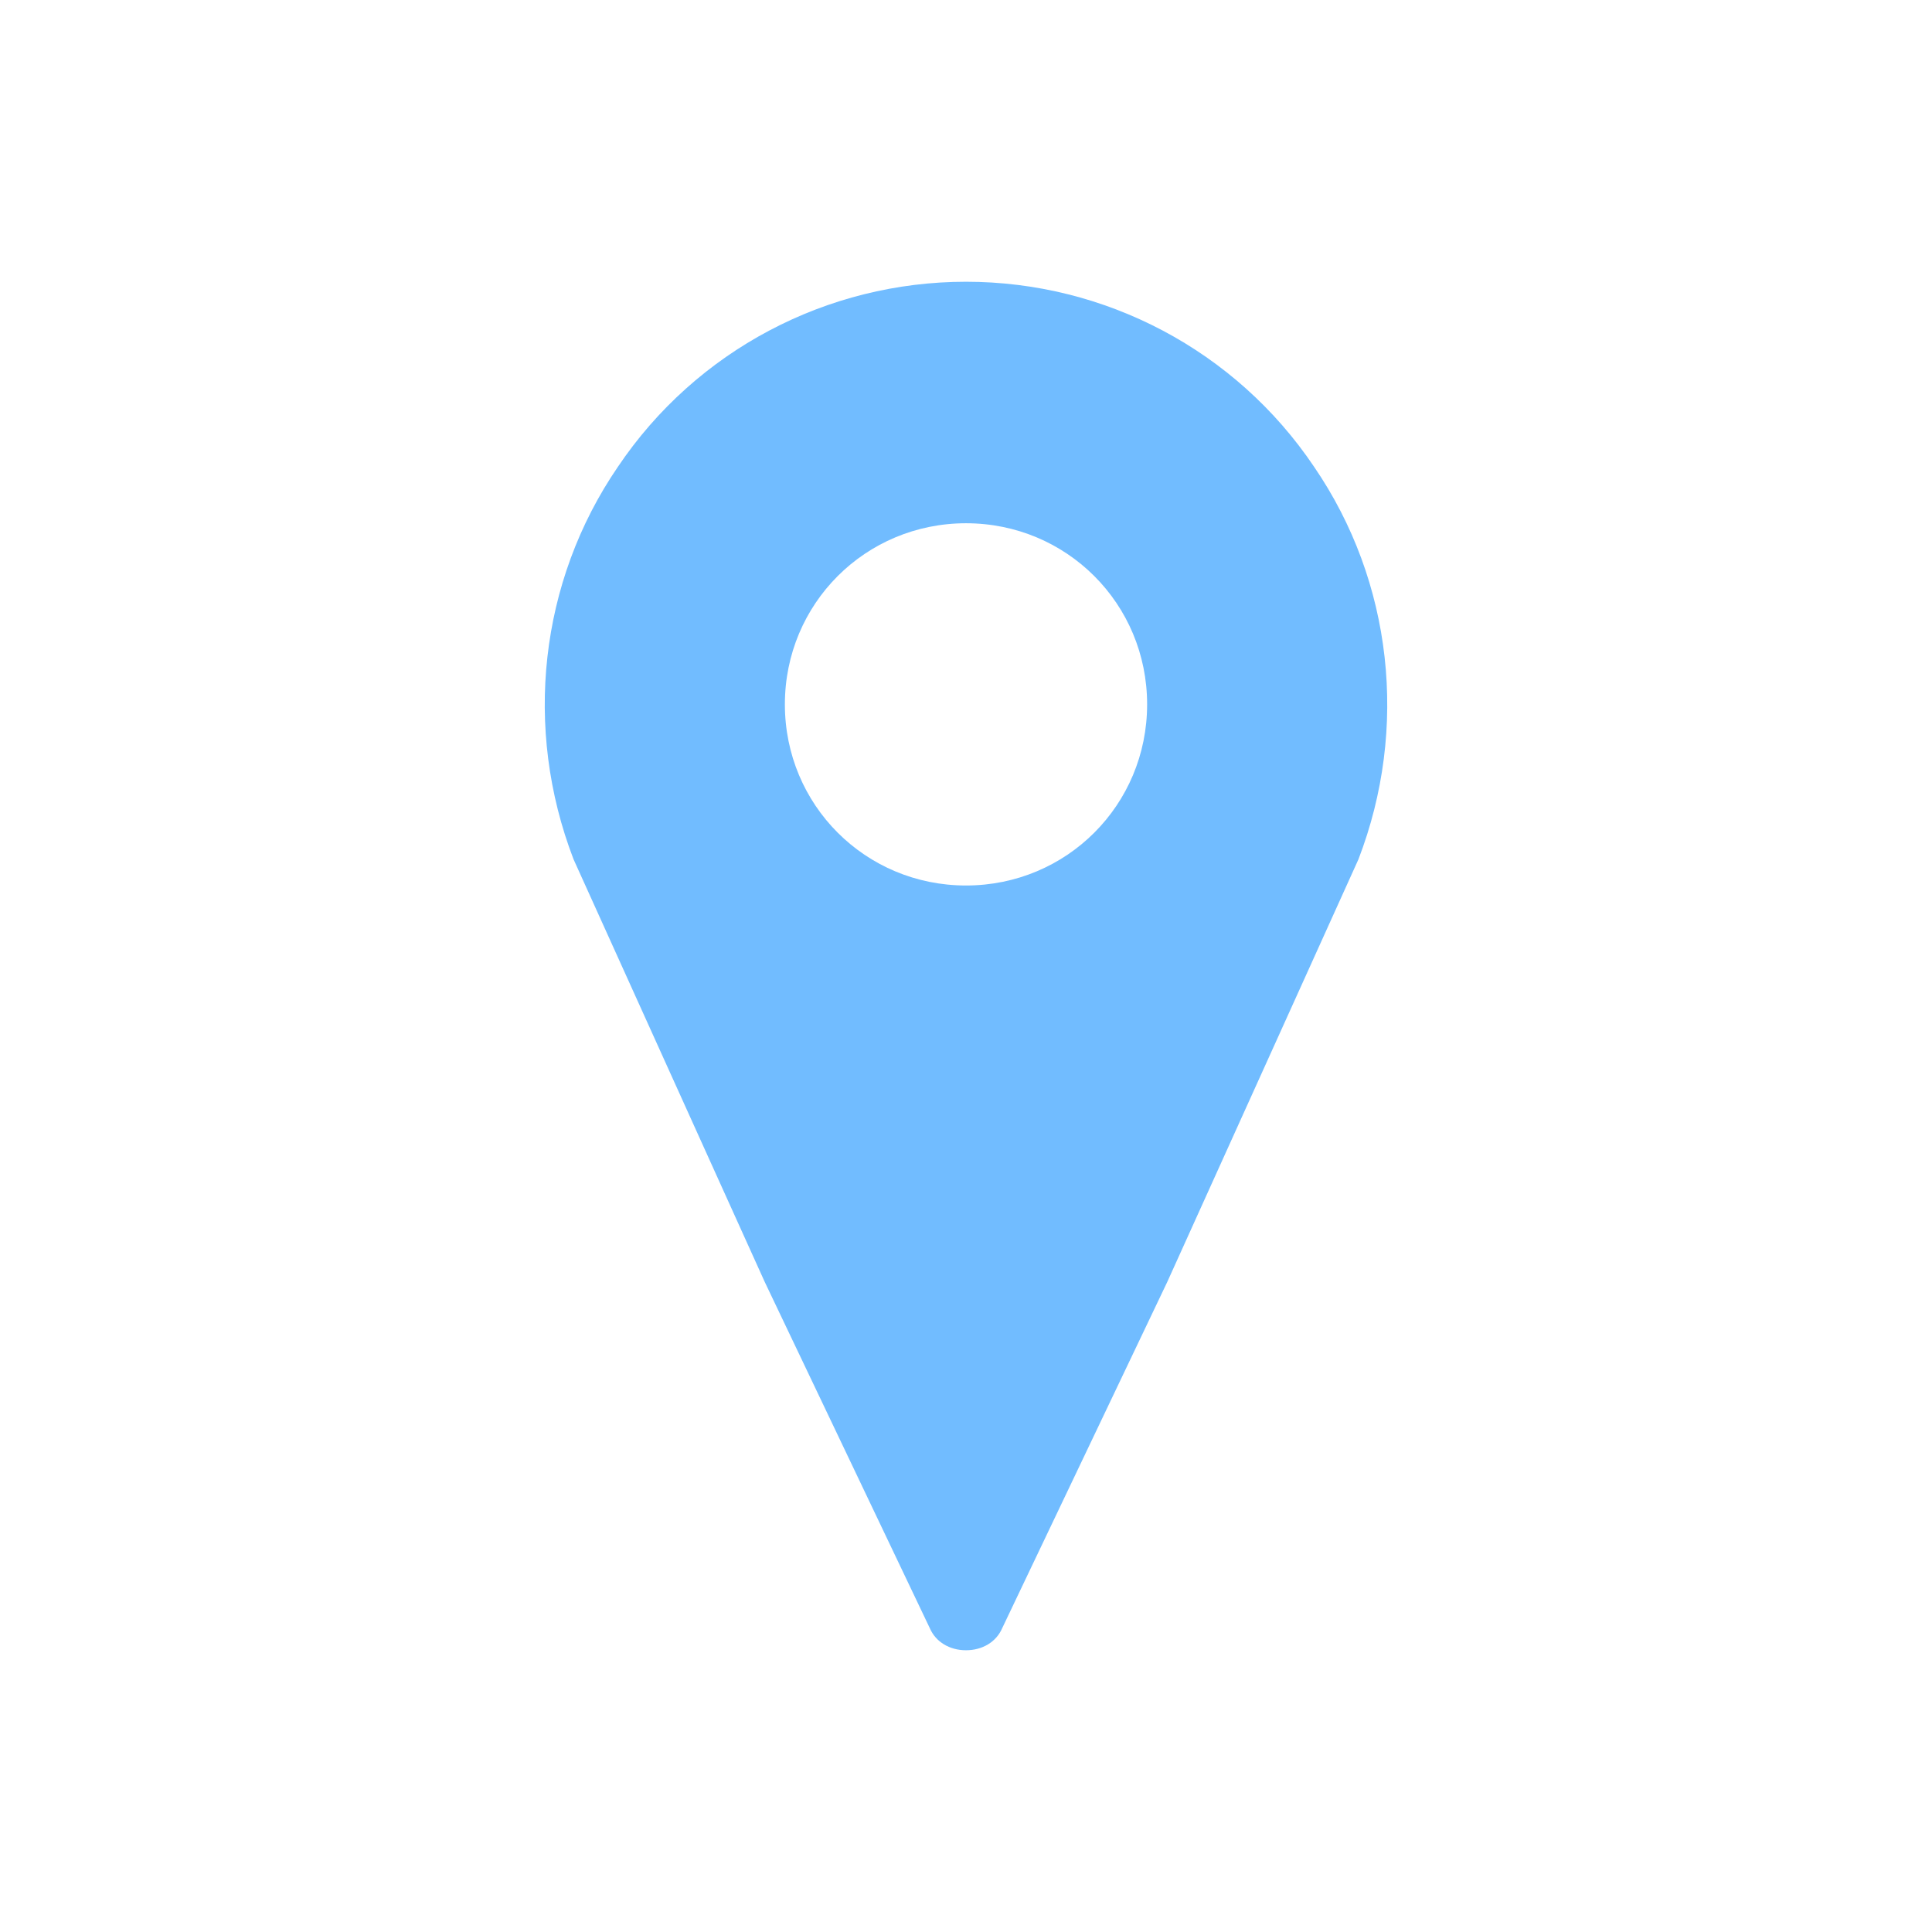 <svg width="96" height="96" xmlns="http://www.w3.org/2000/svg" xmlns:xlink="http://www.w3.org/1999/xlink" xml:space="preserve" overflow="hidden"><g transform="translate(-155 -129)"><path d="M203 173C198 173 194 169 194 164 194 159 198 155 203 155 208 155 212 159 212 164 212 169 208 173 203 173ZM203 143C196.1 143 189.6 146.4 185.7 152.2 181.8 157.9 181 165.2 183.5 171.7L193 192.7 201.2 209.9C201.5 210.6 202.2 211 203 211 203.8 211 204.5 210.6 204.8 209.9L213 192.7 222.5 171.7C225 165.2 224.2 157.9 220.3 152.2 216.4 146.4 209.9 143 203 143Z" fill="#71BCFF"/></g></svg>
